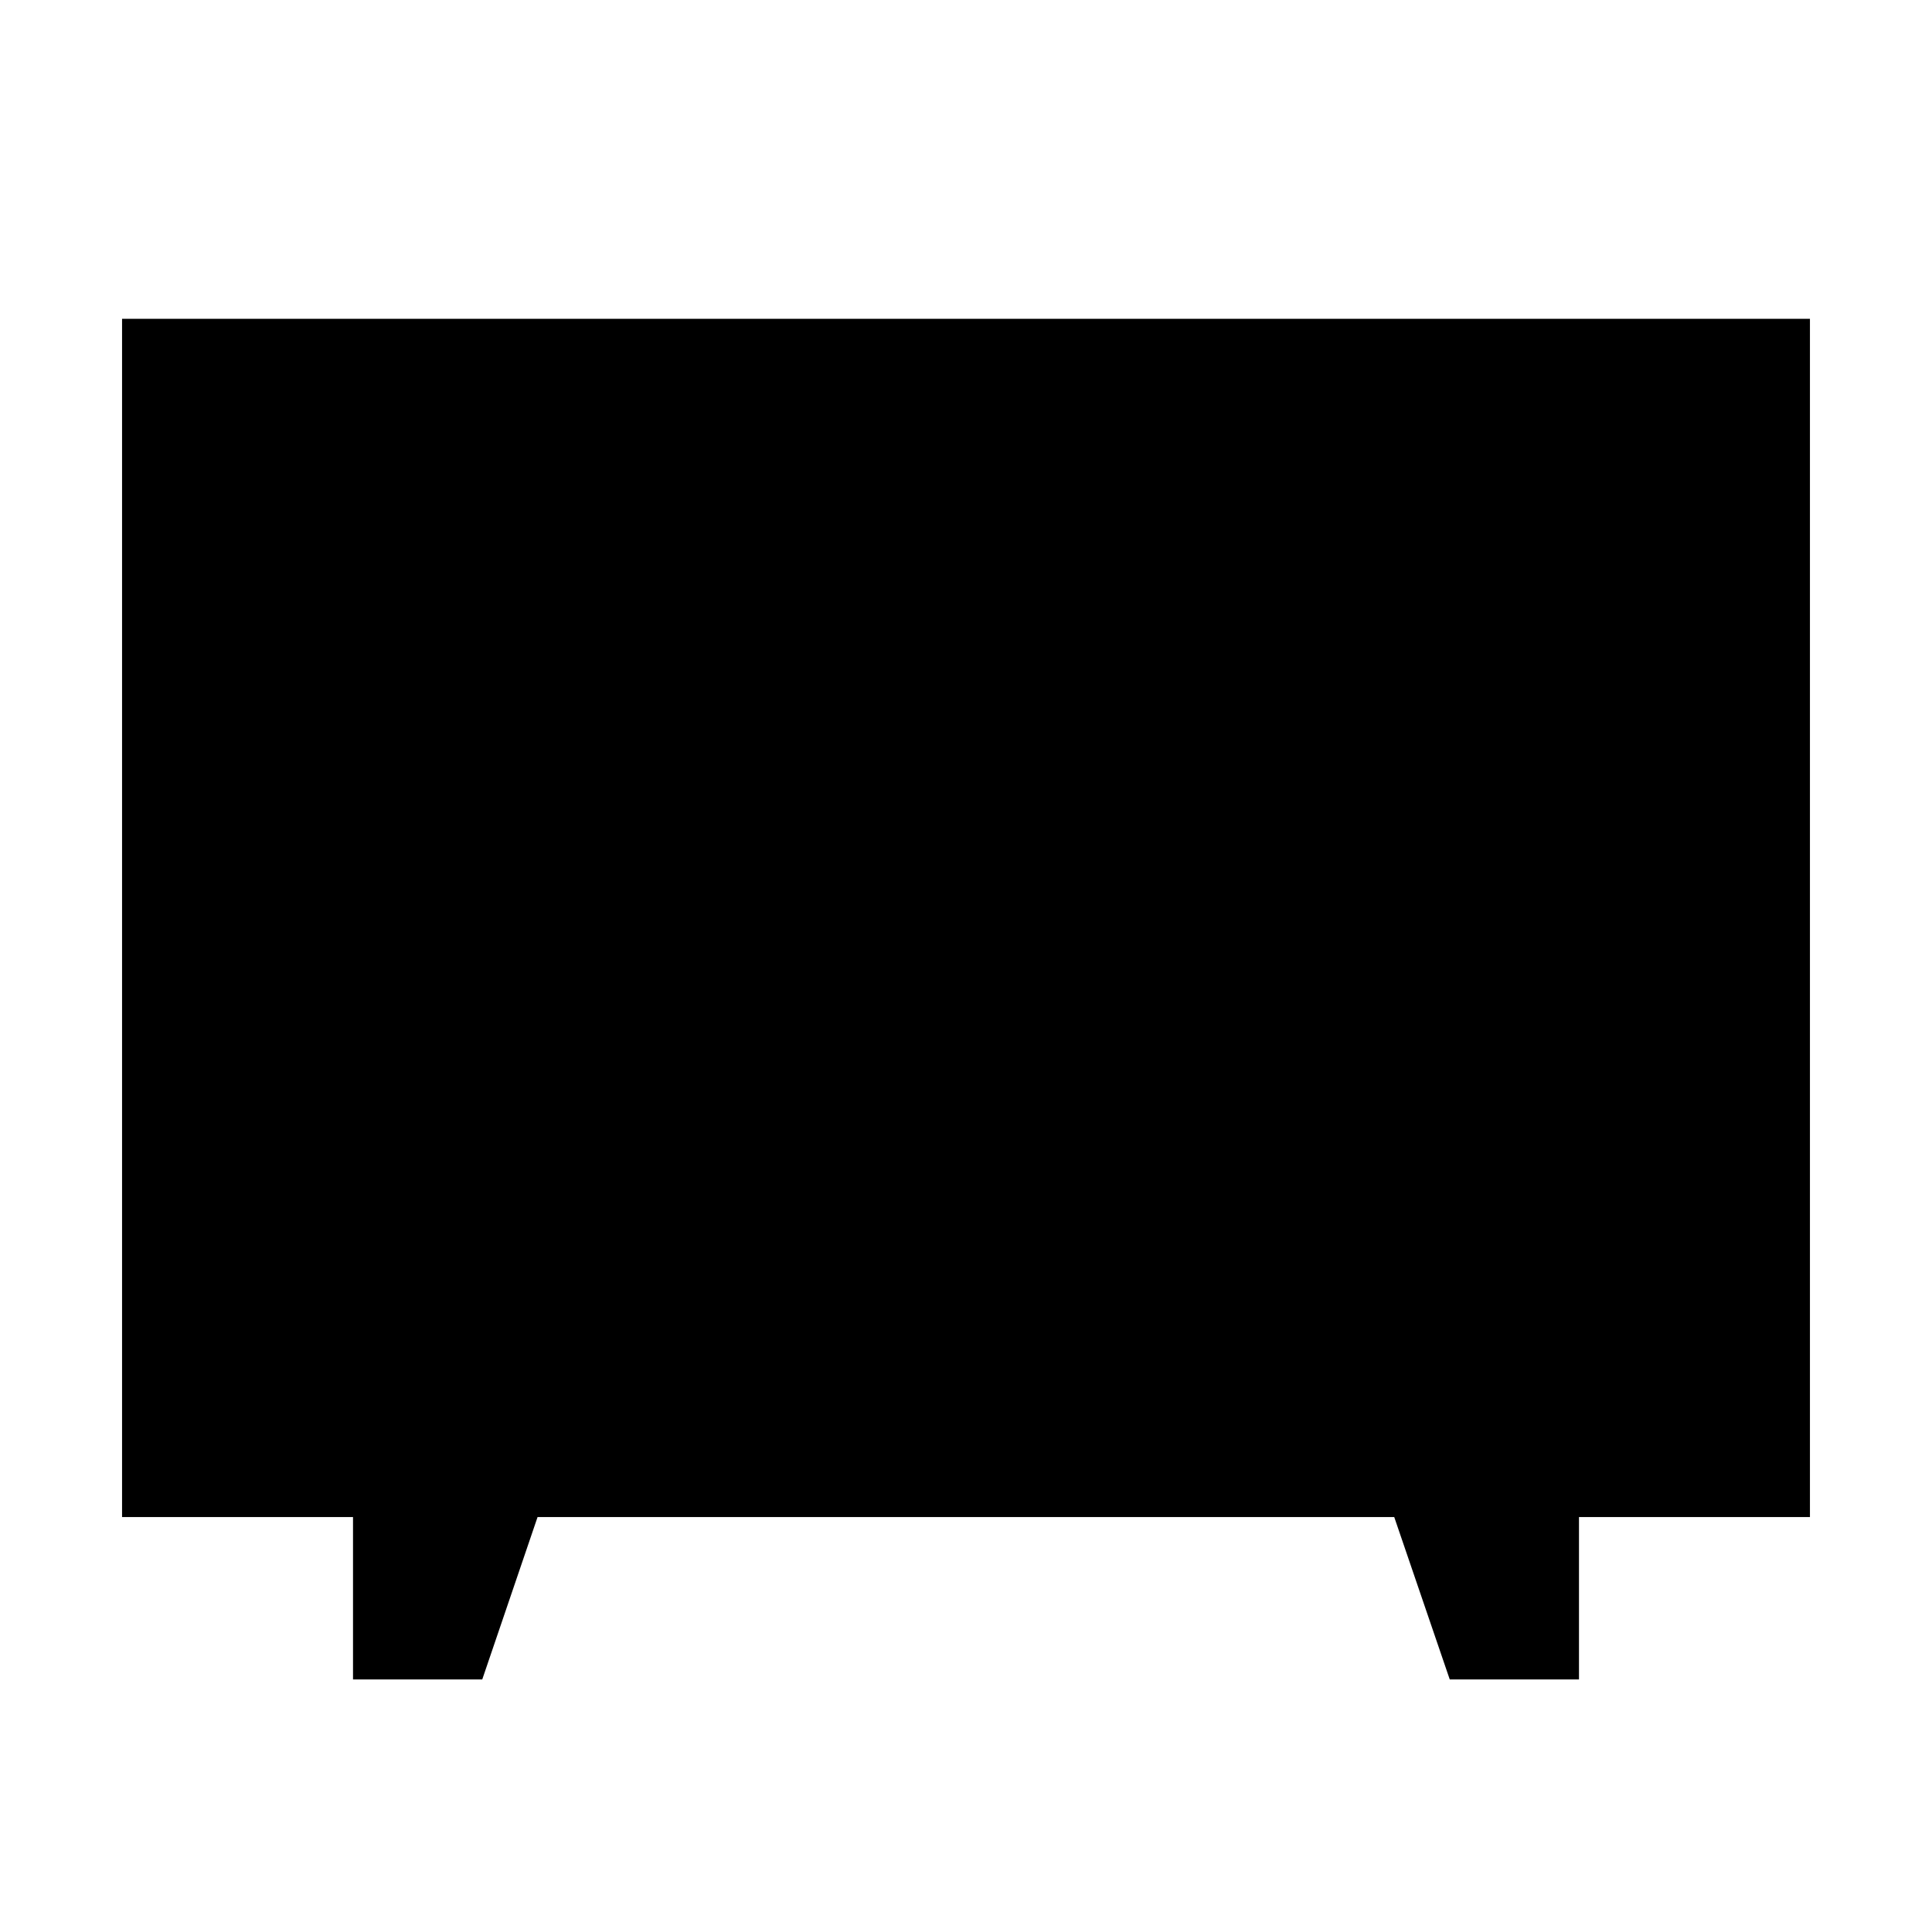 <svg xmlns="http://www.w3.org/2000/svg" height="20" viewBox="0 -960 960 960" width="20"><path d="M175.41-125.5v-80.67H60.65v-595.42h838.7v595.42H784.59v80.67h-64.22l-27.58-80.67H267.11l-27.48 80.67h-64.22Z"/></svg>